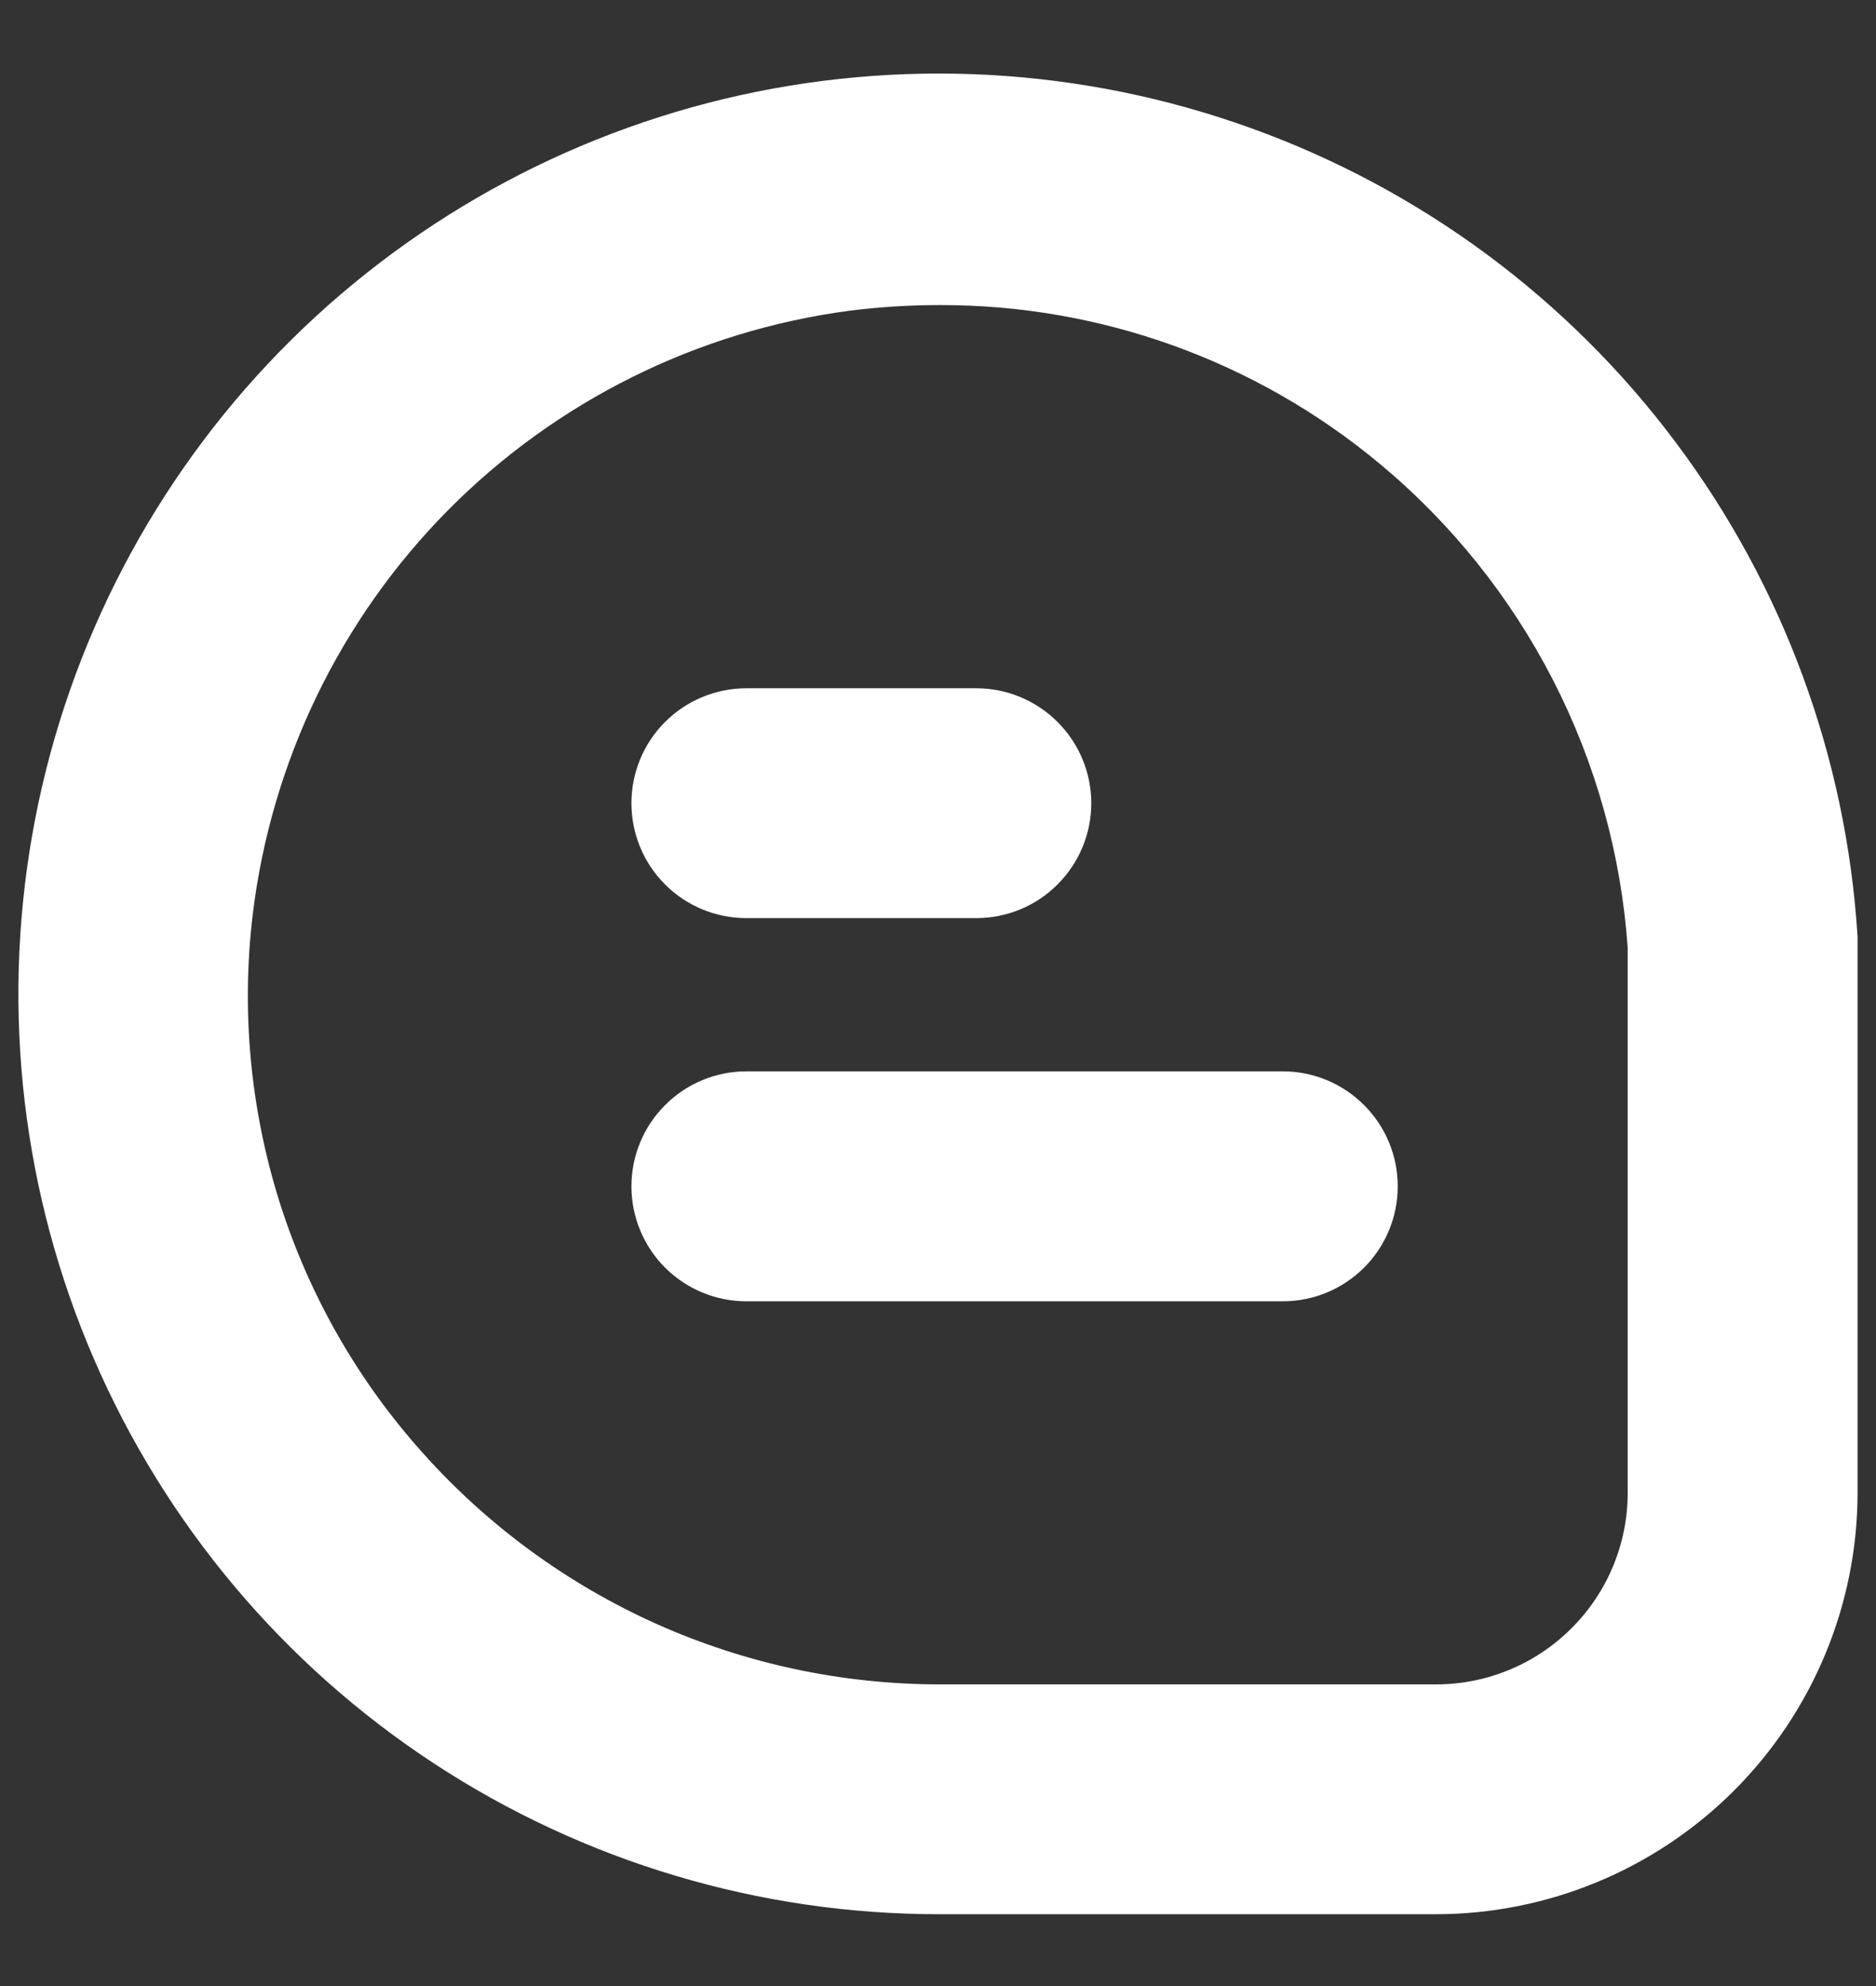 <svg width="17" height="18" viewBox="0 0 17 18" fill="none" xmlns="http://www.w3.org/2000/svg">
<rect x="0" y="0" width="17" height="18" fill="#333333" stroke="none"/>
<path d="M16.833 8.492C16.733 6.867 16.159 5.307 15.182 4.005C14.206 2.702 12.87 1.714 11.338 1.162C9.807 0.609 8.147 0.517 6.564 0.896C4.981 1.276 3.544 2.11 2.429 3.296C1.314 4.483 0.571 5.97 0.291 7.573C0.011 9.177 0.206 10.827 0.853 12.321C1.5 13.815 2.569 15.088 3.93 15.981C5.291 16.874 6.884 17.35 8.511 17.349H13.014C14.026 17.348 14.997 16.945 15.713 16.229C16.429 15.513 16.832 14.542 16.833 13.53V8.557V8.492ZM14.75 13.53C14.75 13.99 14.567 14.432 14.241 14.757C13.916 15.083 13.474 15.266 13.014 15.266H8.511C7.629 15.265 6.757 15.079 5.951 14.719C5.146 14.358 4.425 13.832 3.837 13.175C3.246 12.518 2.802 11.742 2.535 10.9C2.269 10.057 2.185 9.167 2.29 8.29C2.457 6.907 3.078 5.618 4.057 4.627C5.037 3.636 6.318 2.999 7.699 2.816C7.969 2.782 8.241 2.765 8.514 2.765C9.969 2.761 11.38 3.269 12.499 4.2C13.152 4.742 13.687 5.411 14.074 6.165C14.461 6.92 14.691 7.745 14.75 8.591V13.53Z" fill="white"/>
<path d="M6.763 8.321H8.847C9.123 8.321 9.388 8.212 9.583 8.016C9.779 7.821 9.889 7.556 9.889 7.28C9.889 7.003 9.779 6.739 9.583 6.543C9.388 6.348 9.123 6.238 8.847 6.238H6.763C6.487 6.238 6.222 6.348 6.027 6.543C5.831 6.739 5.722 7.003 5.722 7.28C5.722 7.556 5.831 7.821 6.027 8.016C6.222 8.212 6.487 8.321 6.763 8.321Z" fill="white"/>
<path d="M11.625 9.71H6.763C6.487 9.71 6.222 9.82 6.027 10.016C5.831 10.211 5.722 10.476 5.722 10.752C5.722 11.028 5.831 11.293 6.027 11.489C6.222 11.684 6.487 11.794 6.763 11.794H11.625C11.901 11.794 12.166 11.684 12.361 11.489C12.557 11.293 12.666 11.028 12.666 10.752C12.666 10.476 12.557 10.211 12.361 10.016C12.166 9.82 11.901 9.71 11.625 9.71Z" fill="white"/>
</svg>
